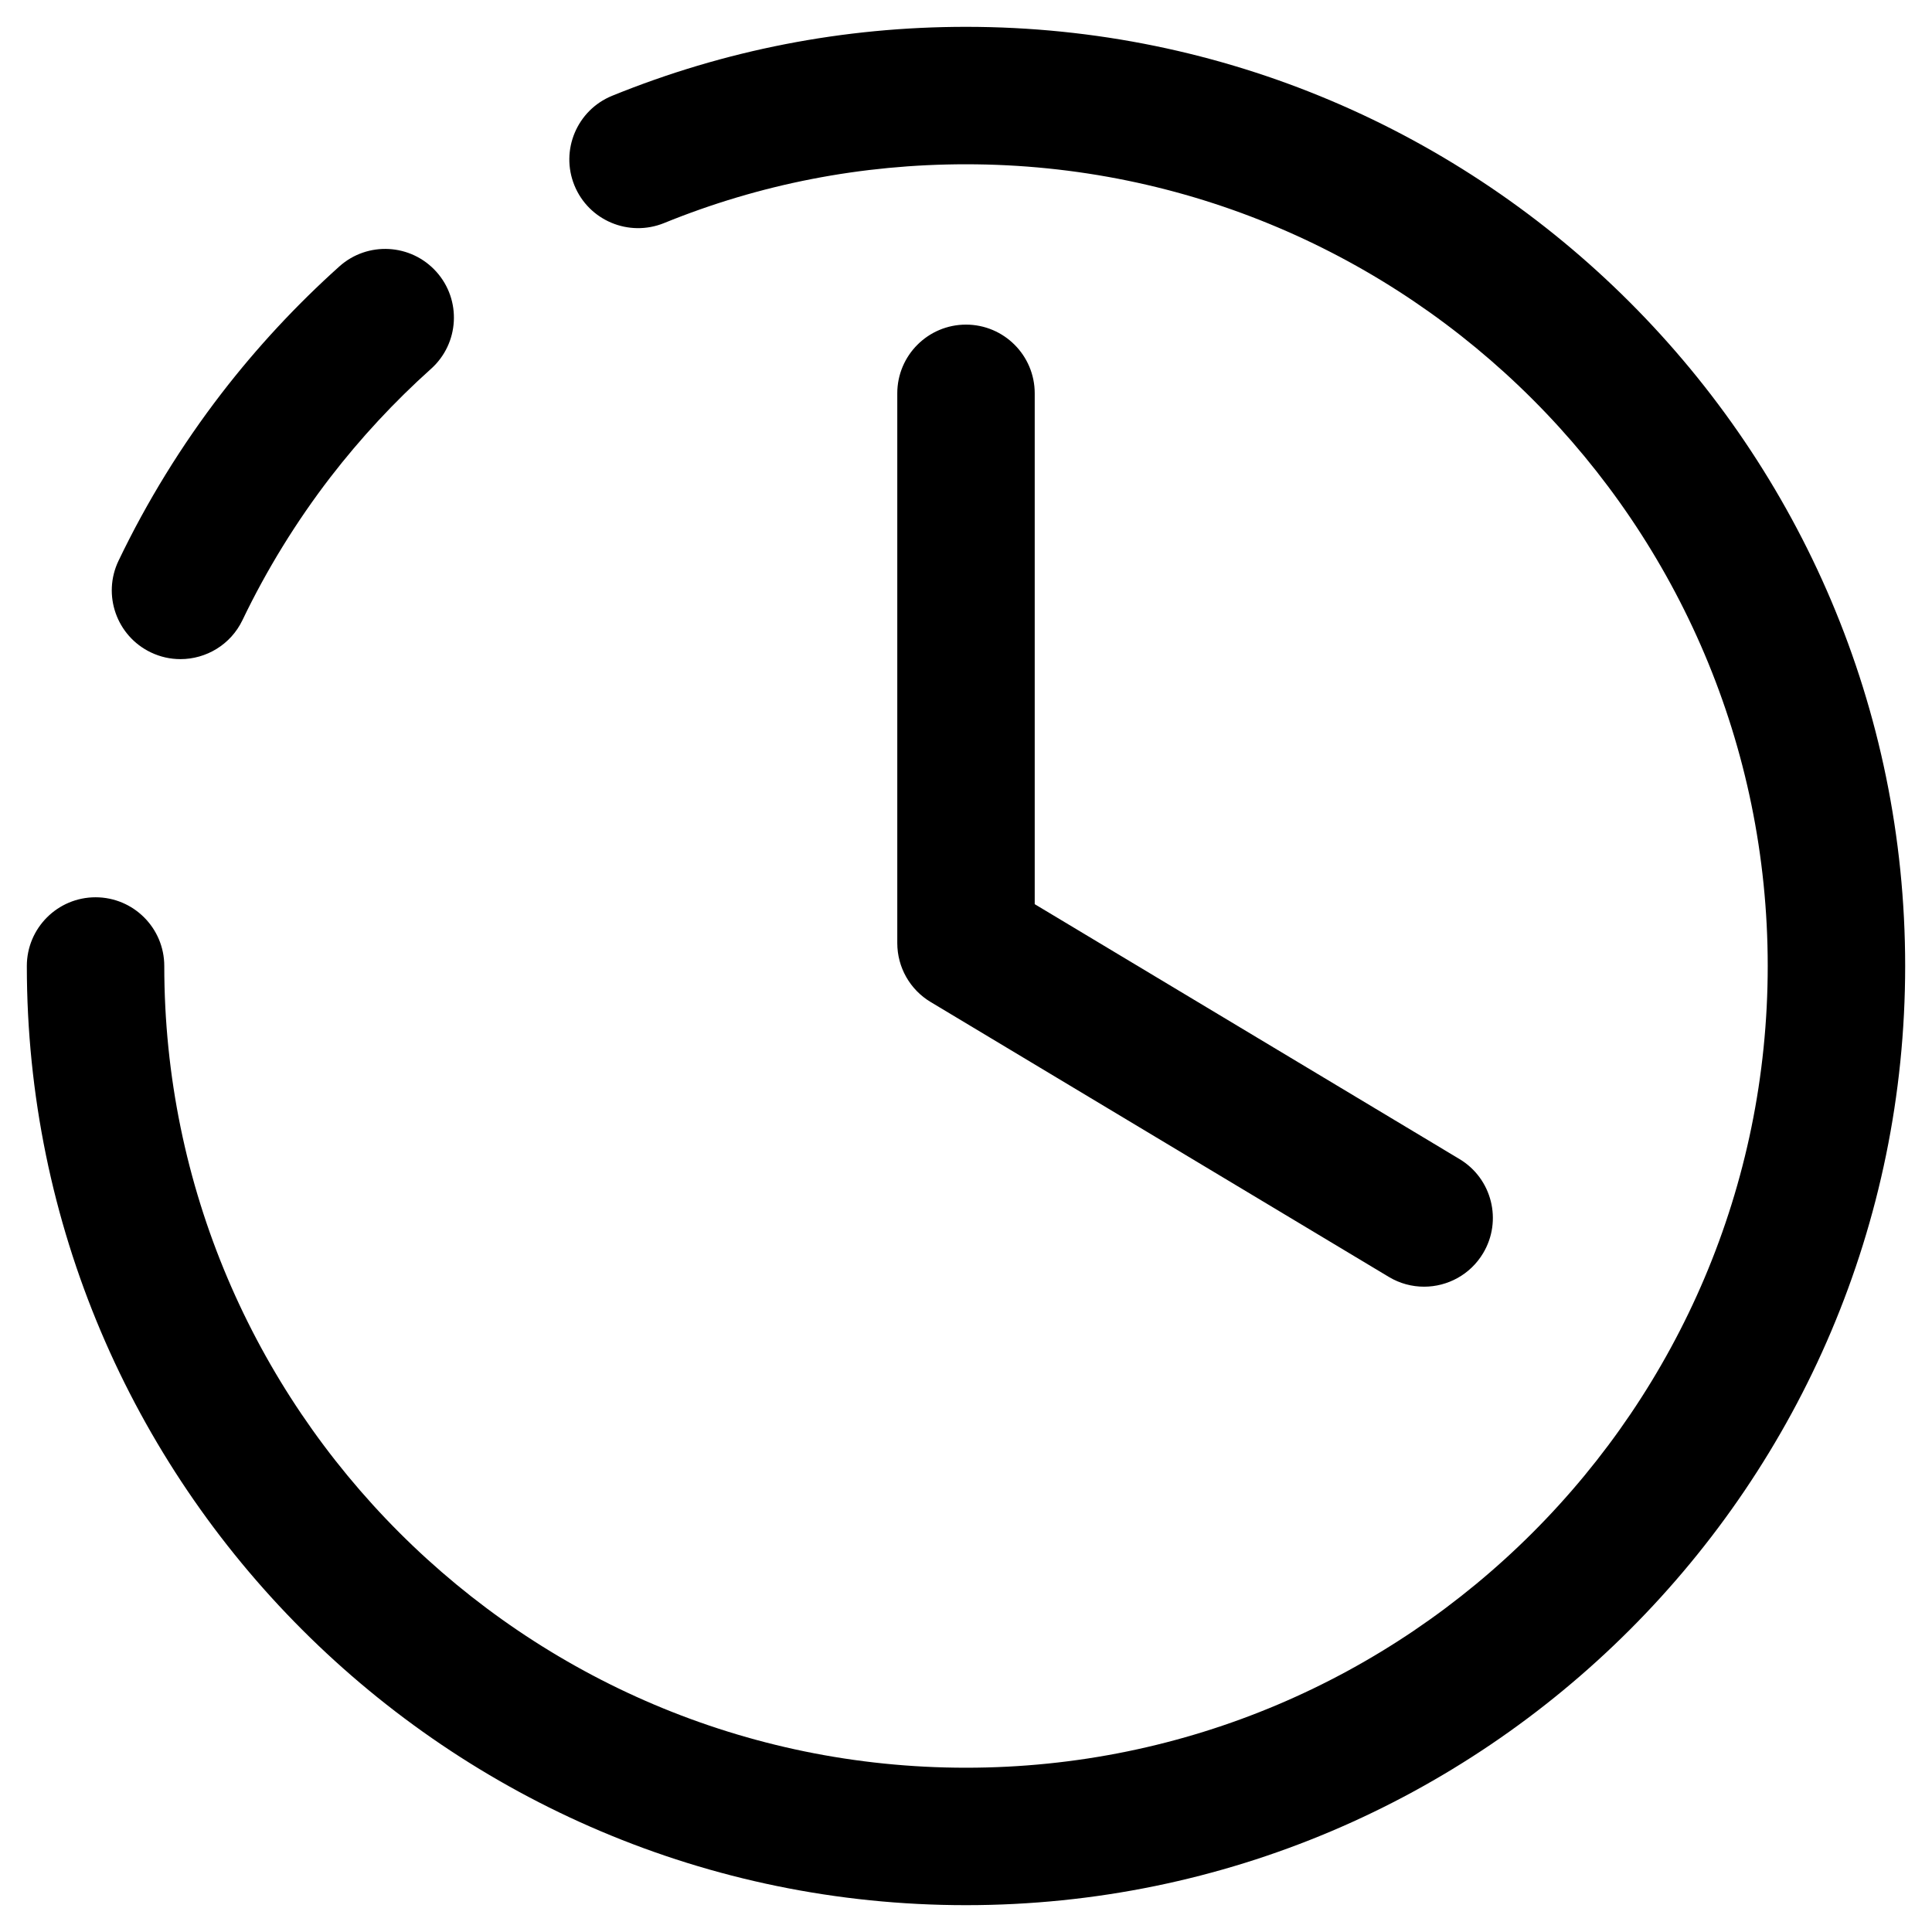 <?xml version="1.0" encoding="utf-8"?>
<!-- Generator: Adobe Illustrator 23.0.6, SVG Export Plug-In . SVG Version: 6.00 Build 0)  -->
<svg version="1.0" id="Capa_1" xmlns="http://www.w3.org/2000/svg" xmlns:xlink="http://www.w3.org/1999/xlink" x="0px" y="0px"
	 viewBox="0 0 360 360" style="enable-background:new 0 0 360 360;" xml:space="preserve">
<path d="M22.09,104.48C27.375,93.459,33.836,82.963,41.297,73.276c6.561-8.512,13.939-16.456,21.933-23.626
	c5.26-4.718,13.355-4.277,18.082,0.992c4.718,5.26,4.277,13.355-0.992,18.082
	c-6.828,6.119-13.13,12.913-18.741,20.183c-6.361,8.27-11.888,17.24-16.398,26.643
	c-2.201,4.593-6.786,7.269-11.554,7.269c-1.859,0-3.743-0.4-5.527-1.259
	C21.723,118.502,19.03,110.849,22.09,104.48z M180,5c-22.809,0-44.992,4.327-65.933,12.847
	c-6.553,2.668-9.695,10.146-7.036,16.69c2.659,6.536,10.112,9.687,16.69,7.036
	C141.585,34.294,160.518,30.61,180,30.61c82.373,0,149.39,67.017,149.39,149.39S262.373,329.39,180,329.39
	S30.61,262.373,30.61,180c0-7.069-5.736-12.805-12.805-12.805C10.736,167.195,5,172.931,5,180
	c0,96.495,78.505,175,175,175s175-78.505,175-175S276.495,5,180,5z M180,60.488c-7.069,0-12.805,5.736-12.805,12.805
	v102.439c0,4.502,2.359,8.67,6.219,10.979l85.366,51.219c2.059,1.242,4.335,1.826,6.577,1.826
	c4.343,0,8.586-2.217,10.988-6.219c3.643-6.061,1.676-13.93-4.393-17.565l-79.147-47.493V73.293
	C192.805,66.223,187.069,60.488,180,60.488z"/>
</svg>
